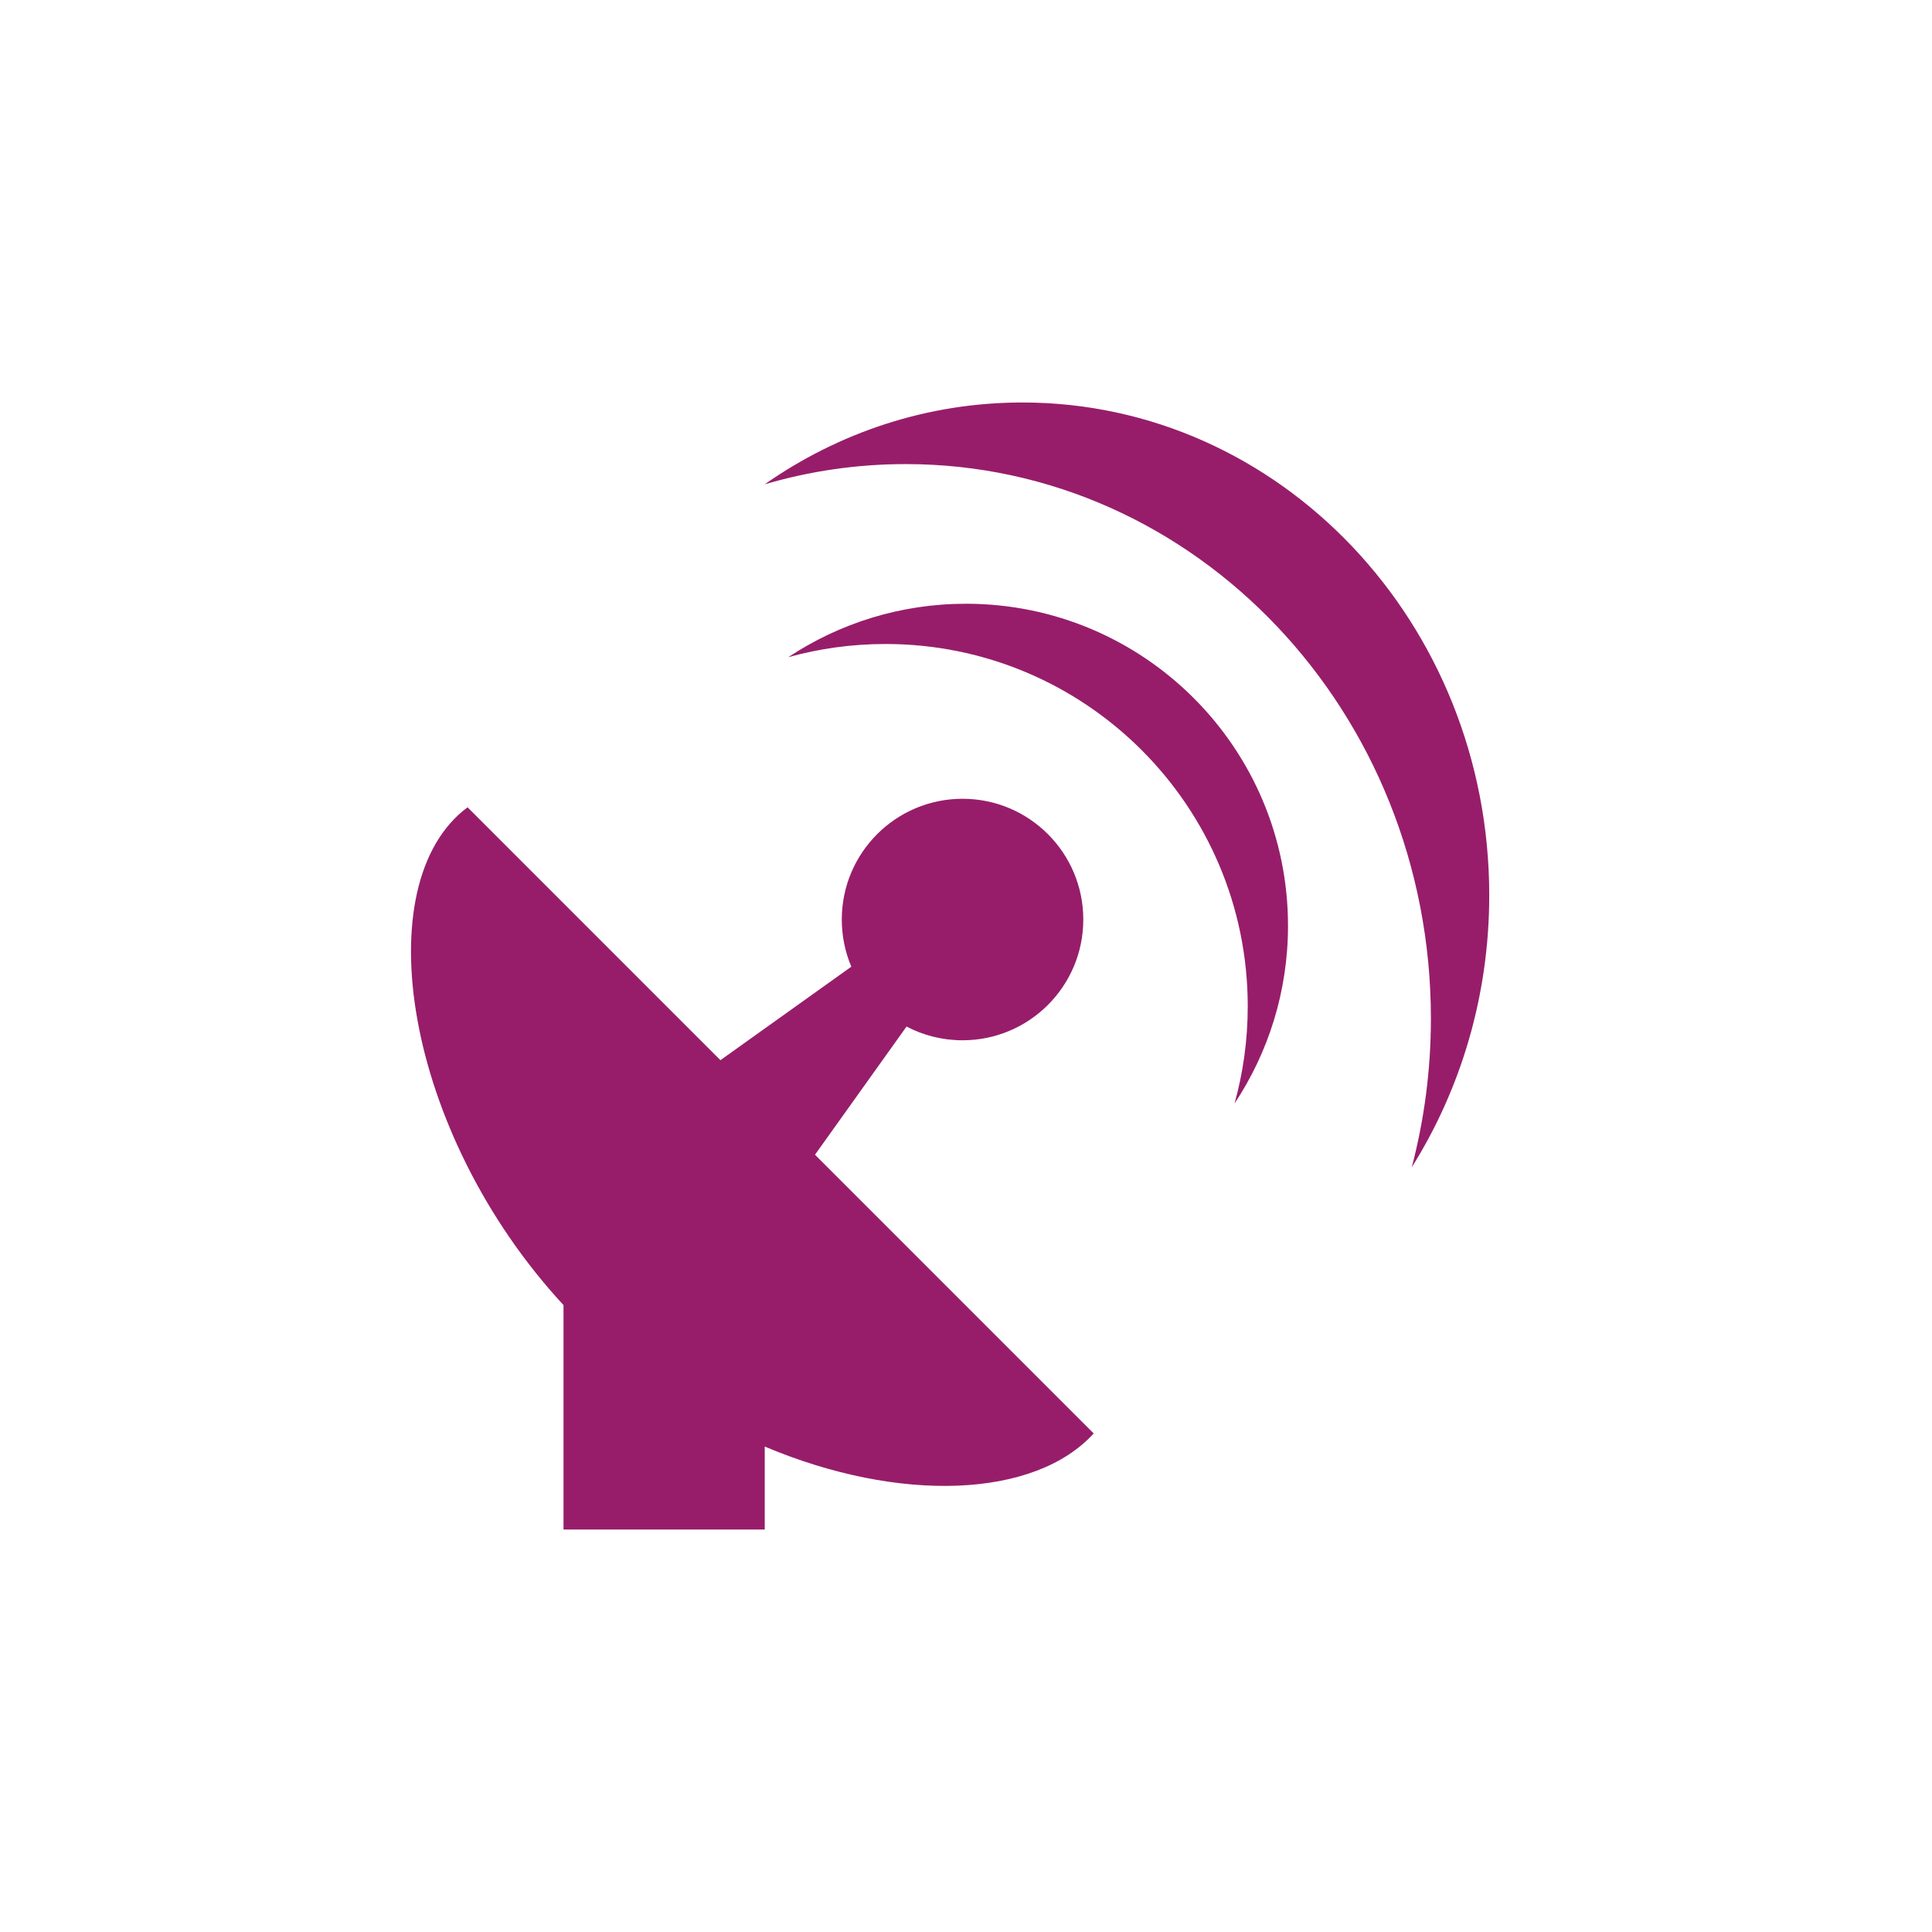 ﻿<?xml version="1.0" encoding="utf-8"?>
<!DOCTYPE svg PUBLIC "-//W3C//DTD SVG 1.1//EN" "http://www.w3.org/Graphics/SVG/1.1/DTD/svg11.dtd">
<svg xmlns="http://www.w3.org/2000/svg" xmlns:xlink="http://www.w3.org/1999/xlink" version="1.1" baseProfile="full" width="76" height="76" viewBox="0 0 76.00 76.00" enable-background="new 0 0 76.00 76.00" xml:space="preserve">
	<path fill="#971D6A" fill-opacity="1" stroke-width="0.2" stroke-linejoin="round" d="M 43.023,56.388C 40.699,58.941 35.384,59.141 30.083,56.904L 30.083,60.167L 22.167,60.167L 22.167,51.339C 15.887,44.545 14.38,34.737 18.393,31.757L 28.34,41.705L 33.489,38.027C 33.247,37.457 33.114,36.83 33.114,36.172C 33.114,33.549 35.24,31.422 37.864,31.422C 40.487,31.422 42.614,33.549 42.614,36.172C 42.614,38.796 40.487,40.922 37.864,40.922C 37.069,40.922 36.319,40.727 35.661,40.382L 32.06,45.424L 43.023,56.388 Z M 38,23.75C 44.996,23.75 50.667,29.421 50.667,36.417C 50.667,39.001 49.893,41.404 48.564,43.408C 48.903,42.191 49.083,40.908 49.083,39.583C 49.083,31.713 42.703,25.333 34.833,25.333C 33.508,25.333 32.226,25.514 31.009,25.852C 33.013,24.524 35.416,23.75 38,23.75 Z M 40.219,15.833C 50.361,15.833 58.583,24.512 58.583,35.218C 58.583,39.172 57.461,42.85 55.535,45.917C 56.026,44.054 56.288,42.091 56.288,40.064C 56.288,28.02 47.038,18.256 35.628,18.256C 33.707,18.256 31.848,18.533 30.083,19.051C 32.988,17.018 36.473,15.833 40.219,15.833 Z "/>
</svg>

